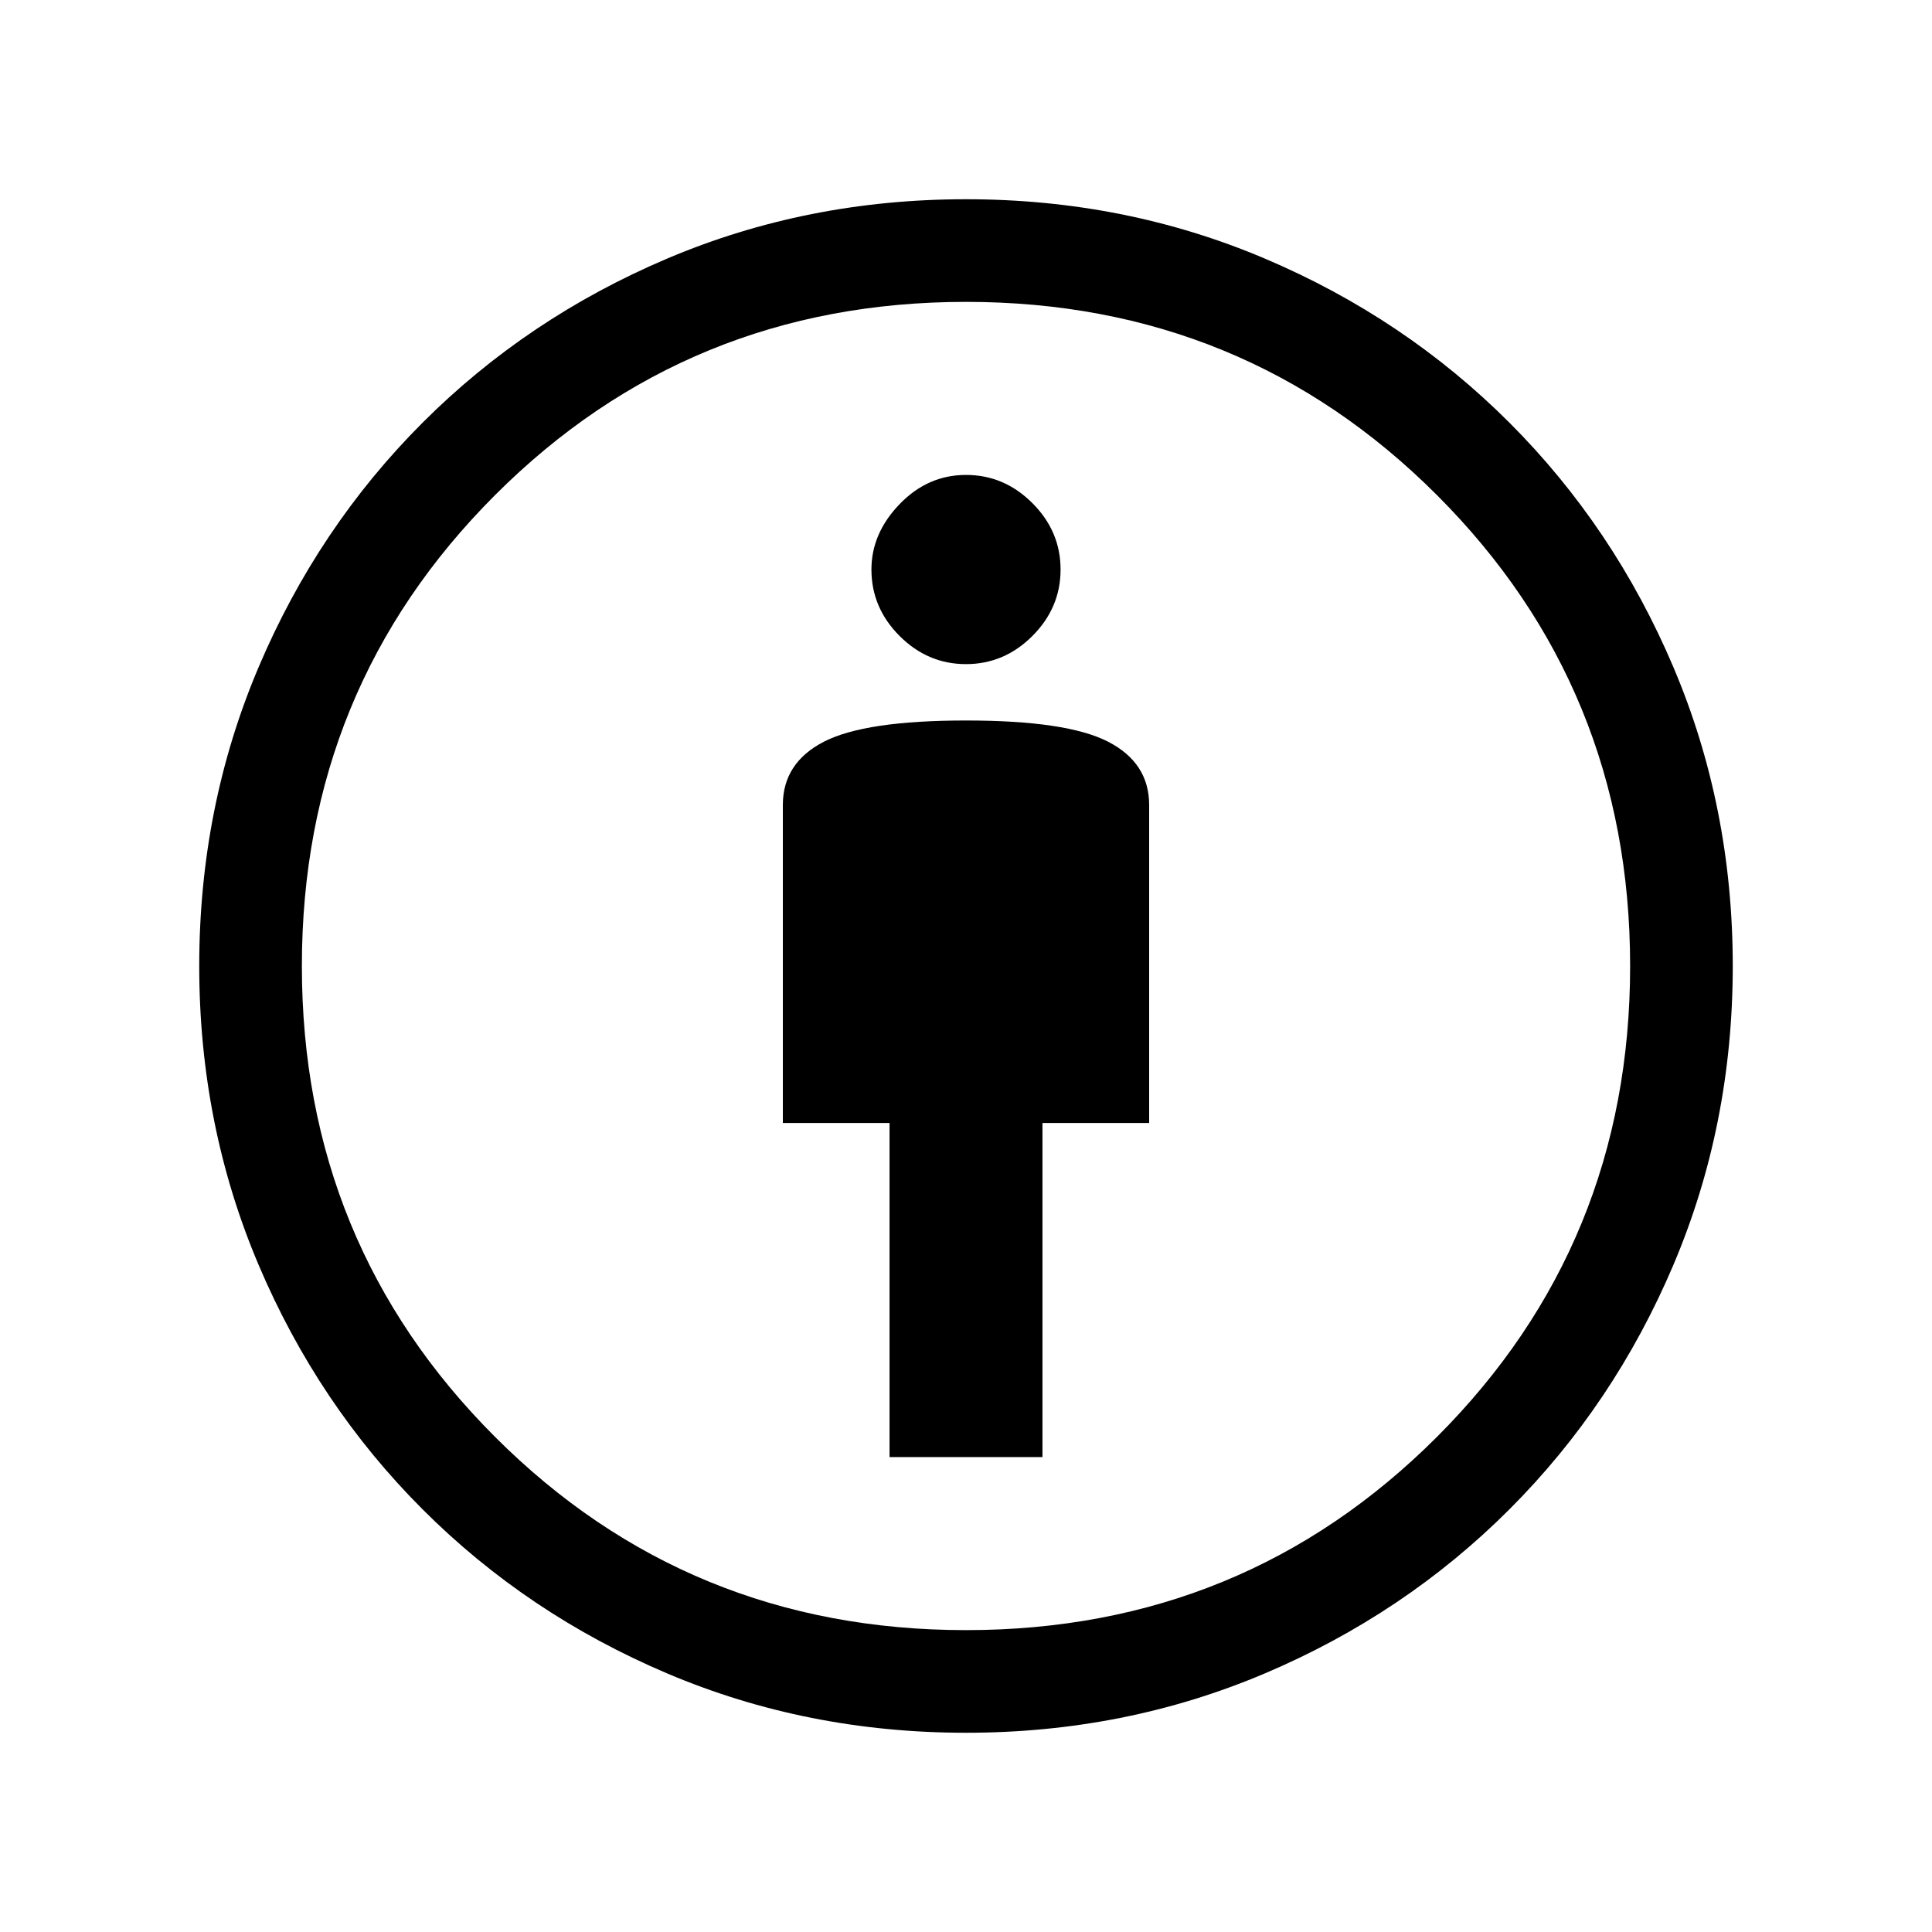 <svg xmlns="http://www.w3.org/2000/svg" height="40" width="40"><path d="M18.417 30.167H21.583V23.25H23.792V16.667Q23.792 15.792 22.938 15.354Q22.083 14.917 20 14.917Q17.917 14.917 17.062 15.354Q16.208 15.792 16.208 16.667V23.25H18.417ZM20 35.875Q16.708 35.875 13.812 34.646Q10.917 33.417 8.75 31.25Q6.583 29.083 5.354 26.188Q4.125 23.292 4.125 20Q4.125 16.708 5.354 13.813Q6.583 10.917 8.75 8.75Q10.917 6.583 13.812 5.354Q16.708 4.125 20 4.125Q23.292 4.125 26.188 5.354Q29.083 6.583 31.25 8.75Q33.417 10.917 34.646 13.813Q35.875 16.708 35.875 20Q35.875 23.292 34.646 26.188Q33.417 29.083 31.25 31.25Q29.083 33.417 26.188 34.646Q23.292 35.875 20 35.875ZM20 33.75Q25.75 33.75 29.75 29.75Q33.75 25.75 33.75 20Q33.75 14.25 29.75 10.25Q25.75 6.25 20 6.25Q14.25 6.25 10.25 10.25Q6.25 14.25 6.25 20Q6.25 25.75 10.25 29.75Q14.25 33.75 20 33.75ZM20 13.75Q20.792 13.75 21.375 13.167Q21.958 12.583 21.958 11.792Q21.958 11 21.375 10.417Q20.792 9.833 20 9.833Q19.208 9.833 18.625 10.438Q18.042 11.042 18.042 11.792Q18.042 12.583 18.625 13.167Q19.208 13.75 20 13.75ZM20 20Q20 20 20 20Q20 20 20 20Q20 20 20 20Q20 20 20 20Q20 20 20 20Q20 20 20 20Q20 20 20 20Q20 20 20 20Z"/></svg>